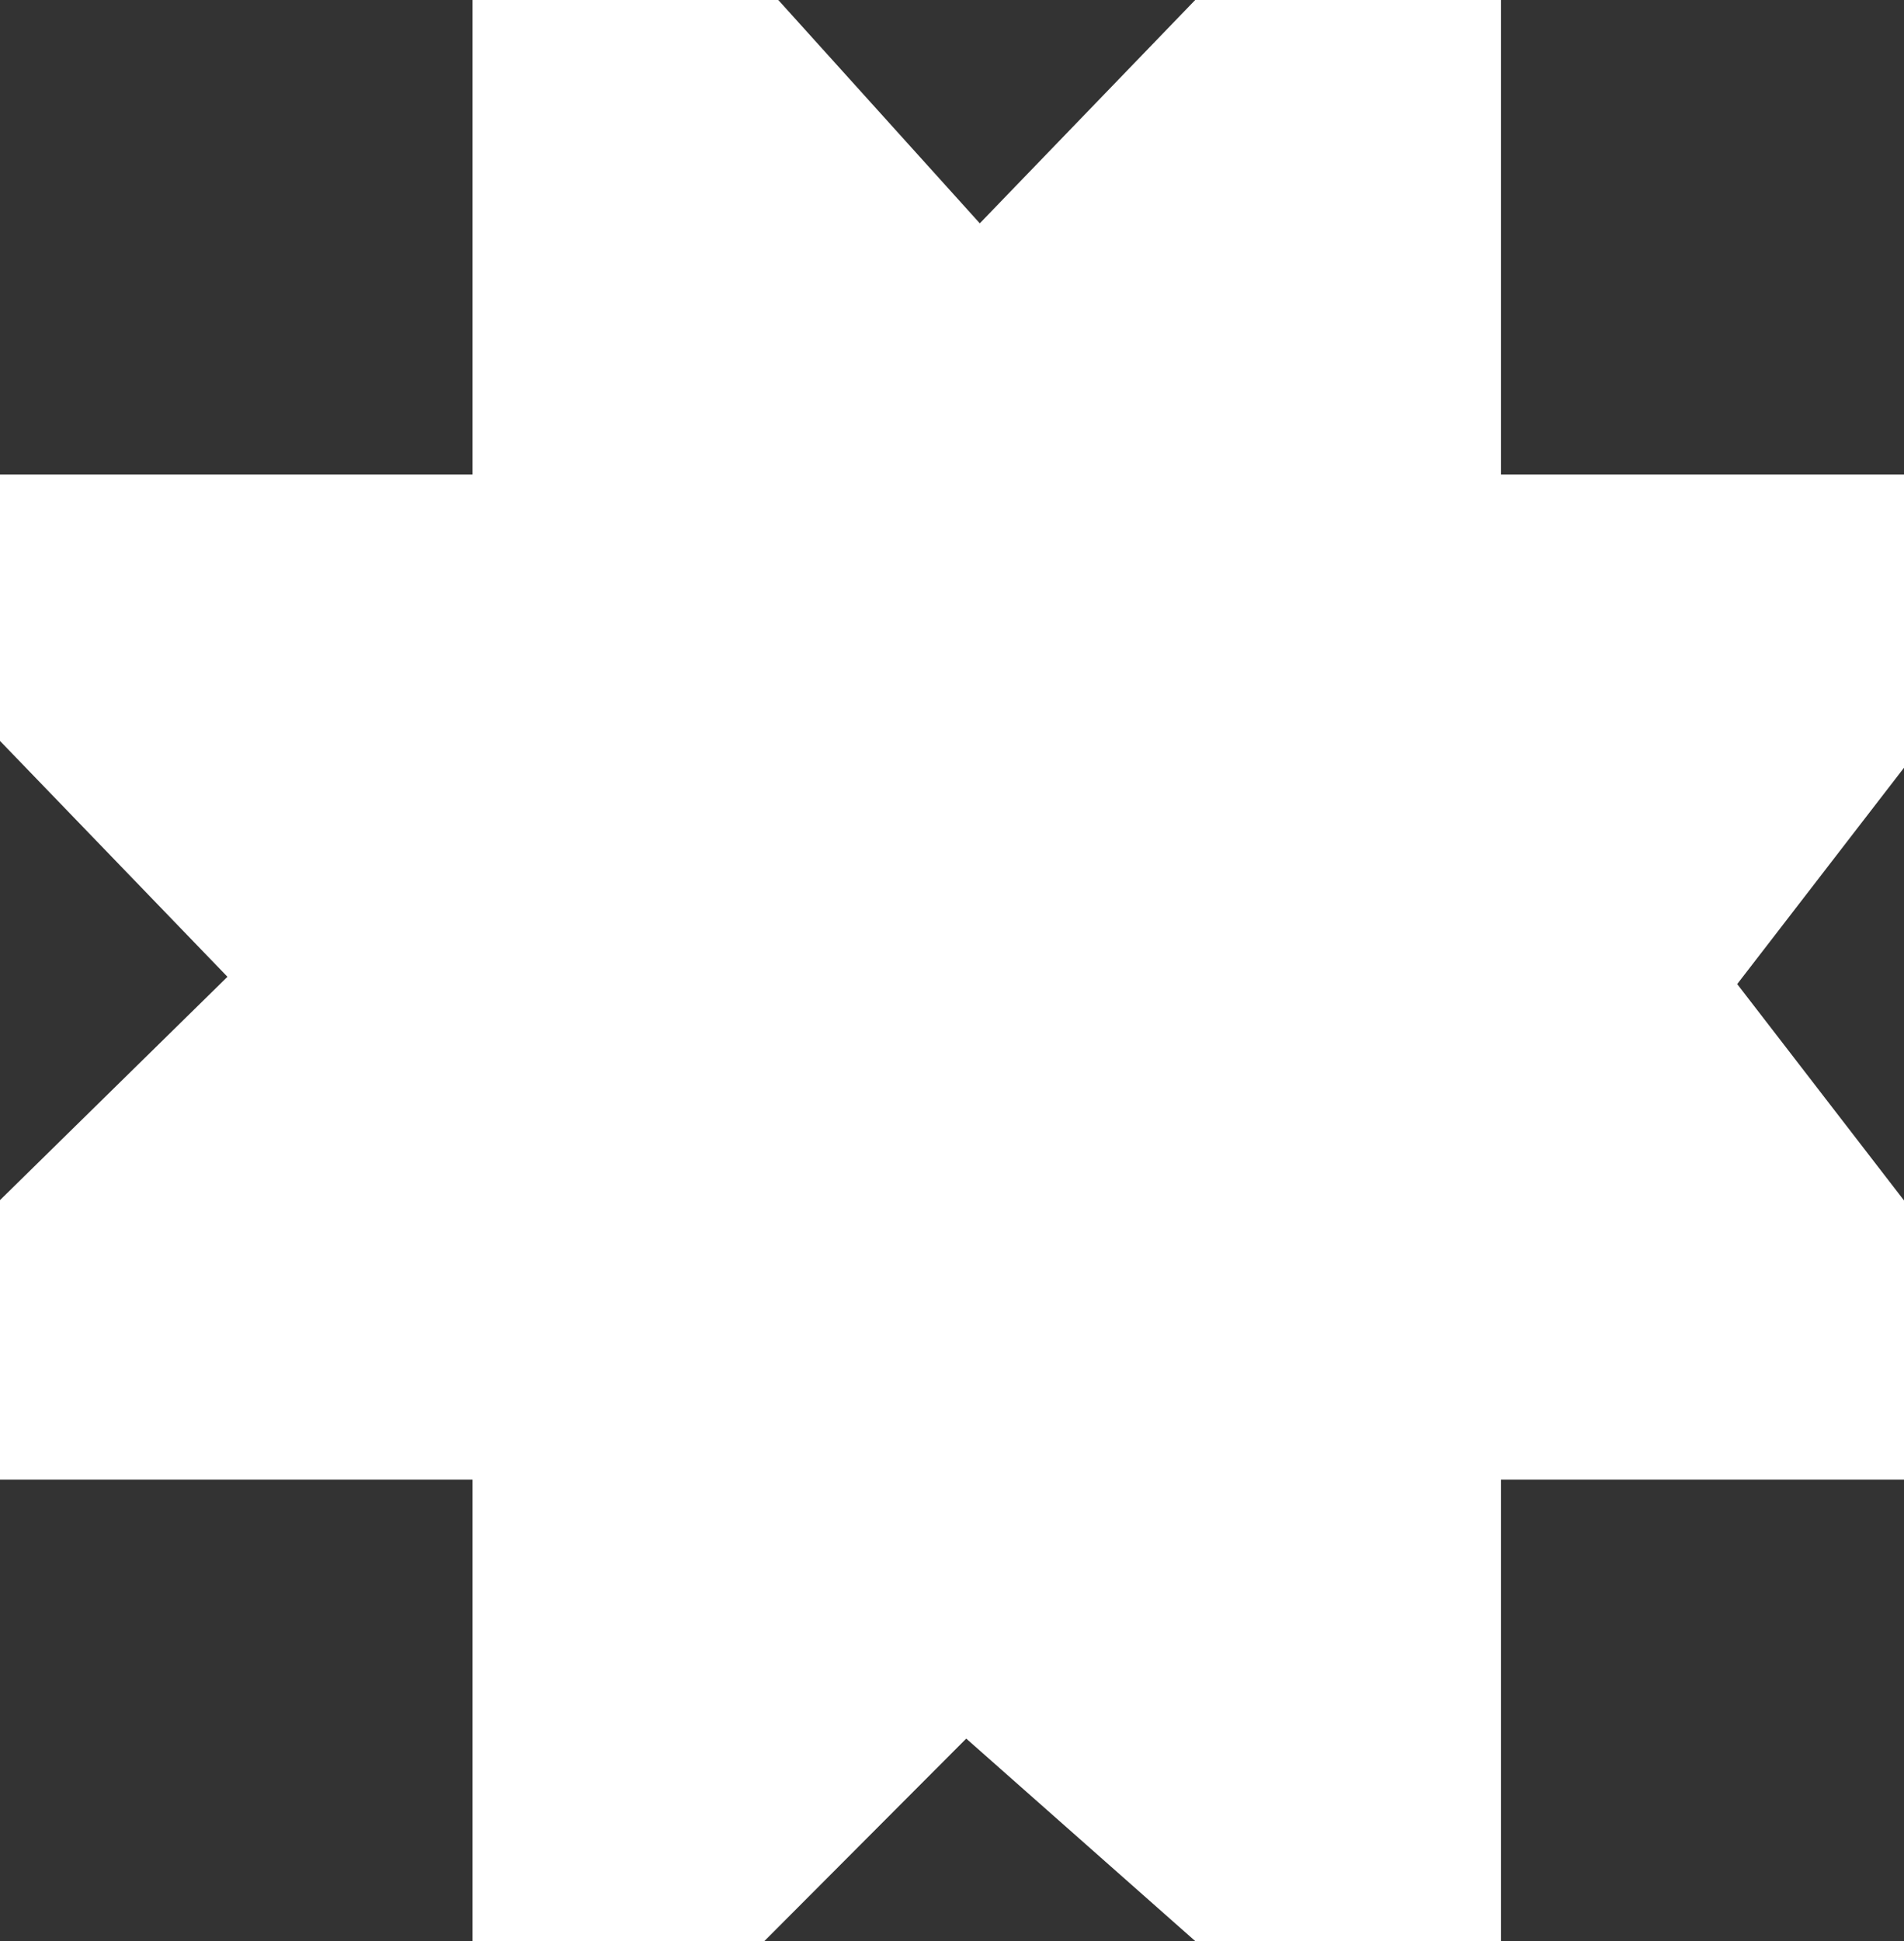<svg width="52" height="53" viewBox="0 0 52 53" fill="none" xmlns="http://www.w3.org/2000/svg">
<rect x="0" y="0" width="52" height="53" fill="#333333" stroke="none"/>
<path fill-rule="evenodd" clip-rule="evenodd" d="M26.759 6.098L21.256 0H12.905V12.959H0V20.231L6.212 26.671L0 32.769V40.4H12.905V53H20.876L26.389 47.472L32.642 53H40.993V40.401H52V32.778L47.445 26.87L52 20.963V12.959H40.993V0H32.642L26.759 6.098Z" fill="white"/>
</svg>
